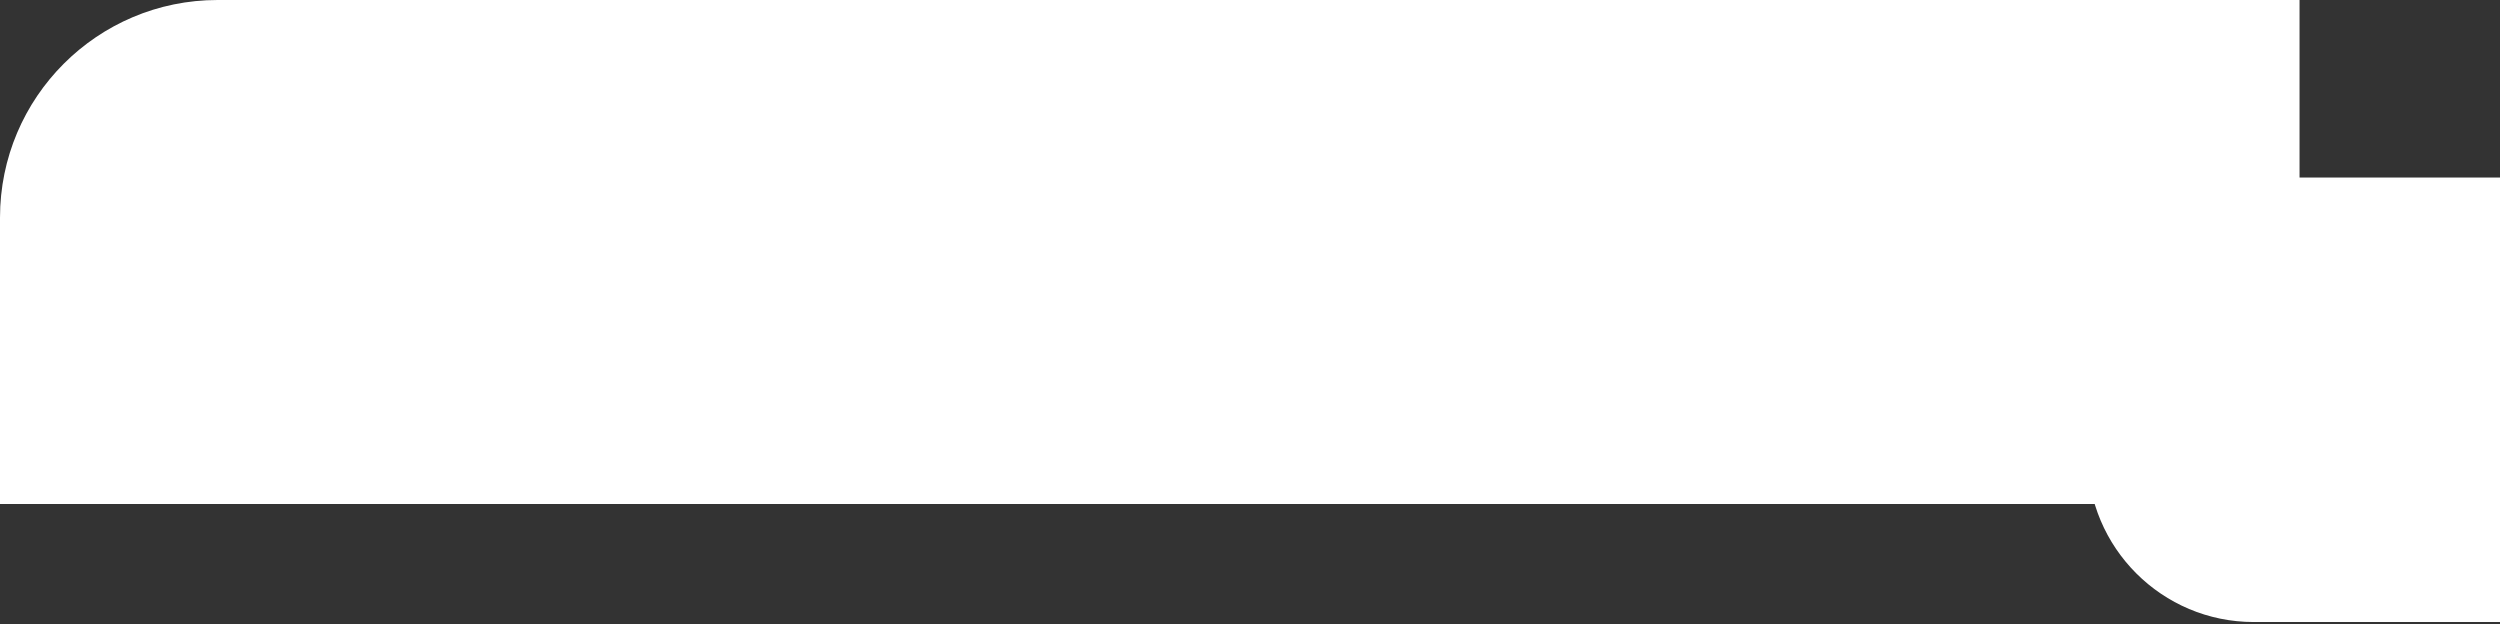 <svg width="873" height="218" viewBox="0 0 873 218" fill="none" xmlns="http://www.w3.org/2000/svg">
<rect x="0" y="0" width="873" height="218" fill="#333333" stroke="none"/>
<path d="M787 217.212C754.967 217.212 729 191.245 729 159.212L729 62L873 62L873 217.212L787 217.212Z" fill="white"/>
<path d="M803 118C803 150.033 777.033 176 745 176L0 176L1.09457e-05 76C1.554e-05 34.026 34.026 7.34224e-06 76 1.0273e-05L803 6.10352e-05L803 118Z" fill="white"/>
</svg>
